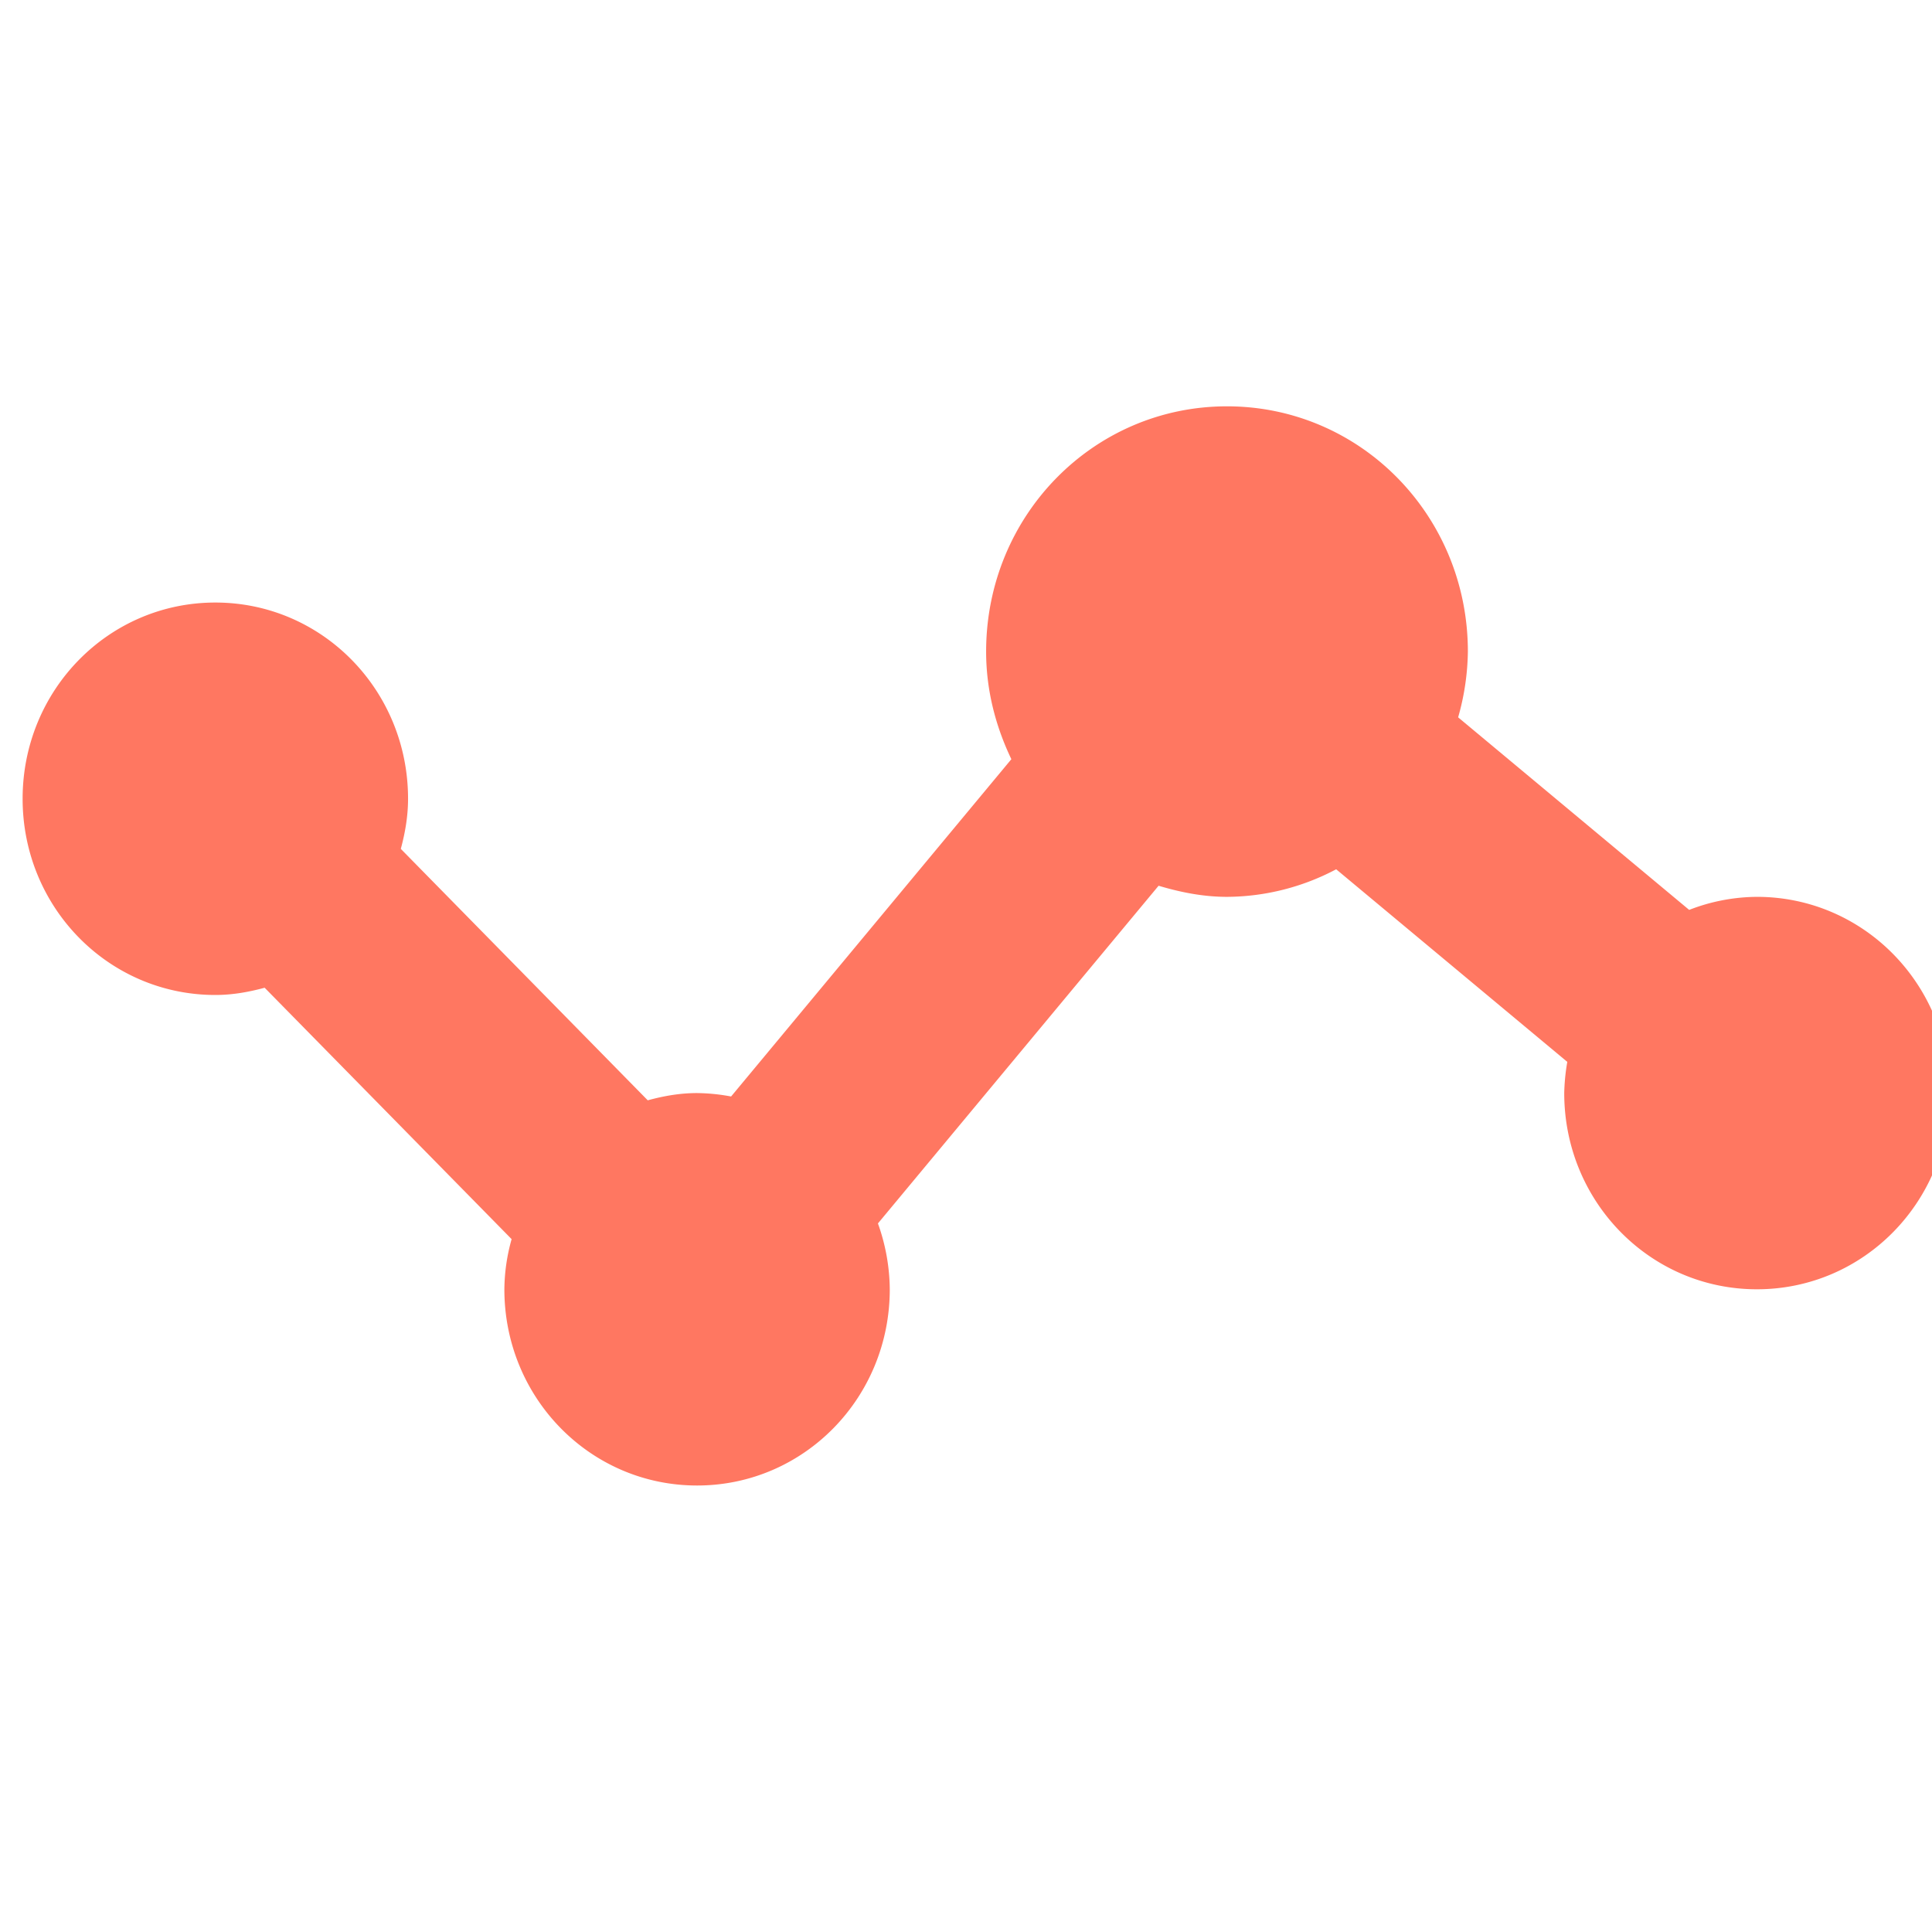 <svg width="48" height="48" fill="none" xmlns="http://www.w3.org/2000/svg"><g clip-path="url(#clip0)"><g clip-path="url(#clip1)"><path d="M43.65 22.282a4.712 4.712 0 00-1.683.324l-5.74-4.784a6.214 6.214 0 00.242-1.633c0-3.379-2.667-6.094-5.985-6.094-3.317 0-5.984 2.715-5.984 6.094 0 .965.24 1.864.627 2.673l-6.963 8.38a4.853 4.853 0 00-.845-.085c-.429 0-.833.073-1.226.18L9.958 21.09c.107-.397.18-.809.18-1.245 0-2.701-2.136-4.875-4.788-4.875-2.653 0-4.788 2.174-4.788 4.875 0 2.7 2.135 4.875 4.788 4.875.428 0 .833-.074 1.225-.18l6.136 6.246a4.724 4.724 0 00-.18 1.246c0 2.7 2.135 4.875 4.788 4.875 2.652 0 4.787-2.174 4.787-4.875a4.95 4.95 0 00-.294-1.636l6.973-8.39c.543.162 1.106.276 1.7.276a5.851 5.851 0 002.712-.685l5.742 4.785a5.14 5.14 0 00-.076.775c0 2.7 2.135 4.875 4.787 4.875 2.653 0 4.788-2.174 4.788-4.875 0-2.7-2.136-4.875-4.788-4.875z" fill="#FF7761"/></g></g><defs><clipPath id="clip0"><path fill="#fff" d="M0 0h48v48H0z"/></clipPath><clipPath id="clip1"><path fill="#fff" transform="translate(.5 10)" d="M0 0h48v27.097H0z"/></clipPath></defs></svg>